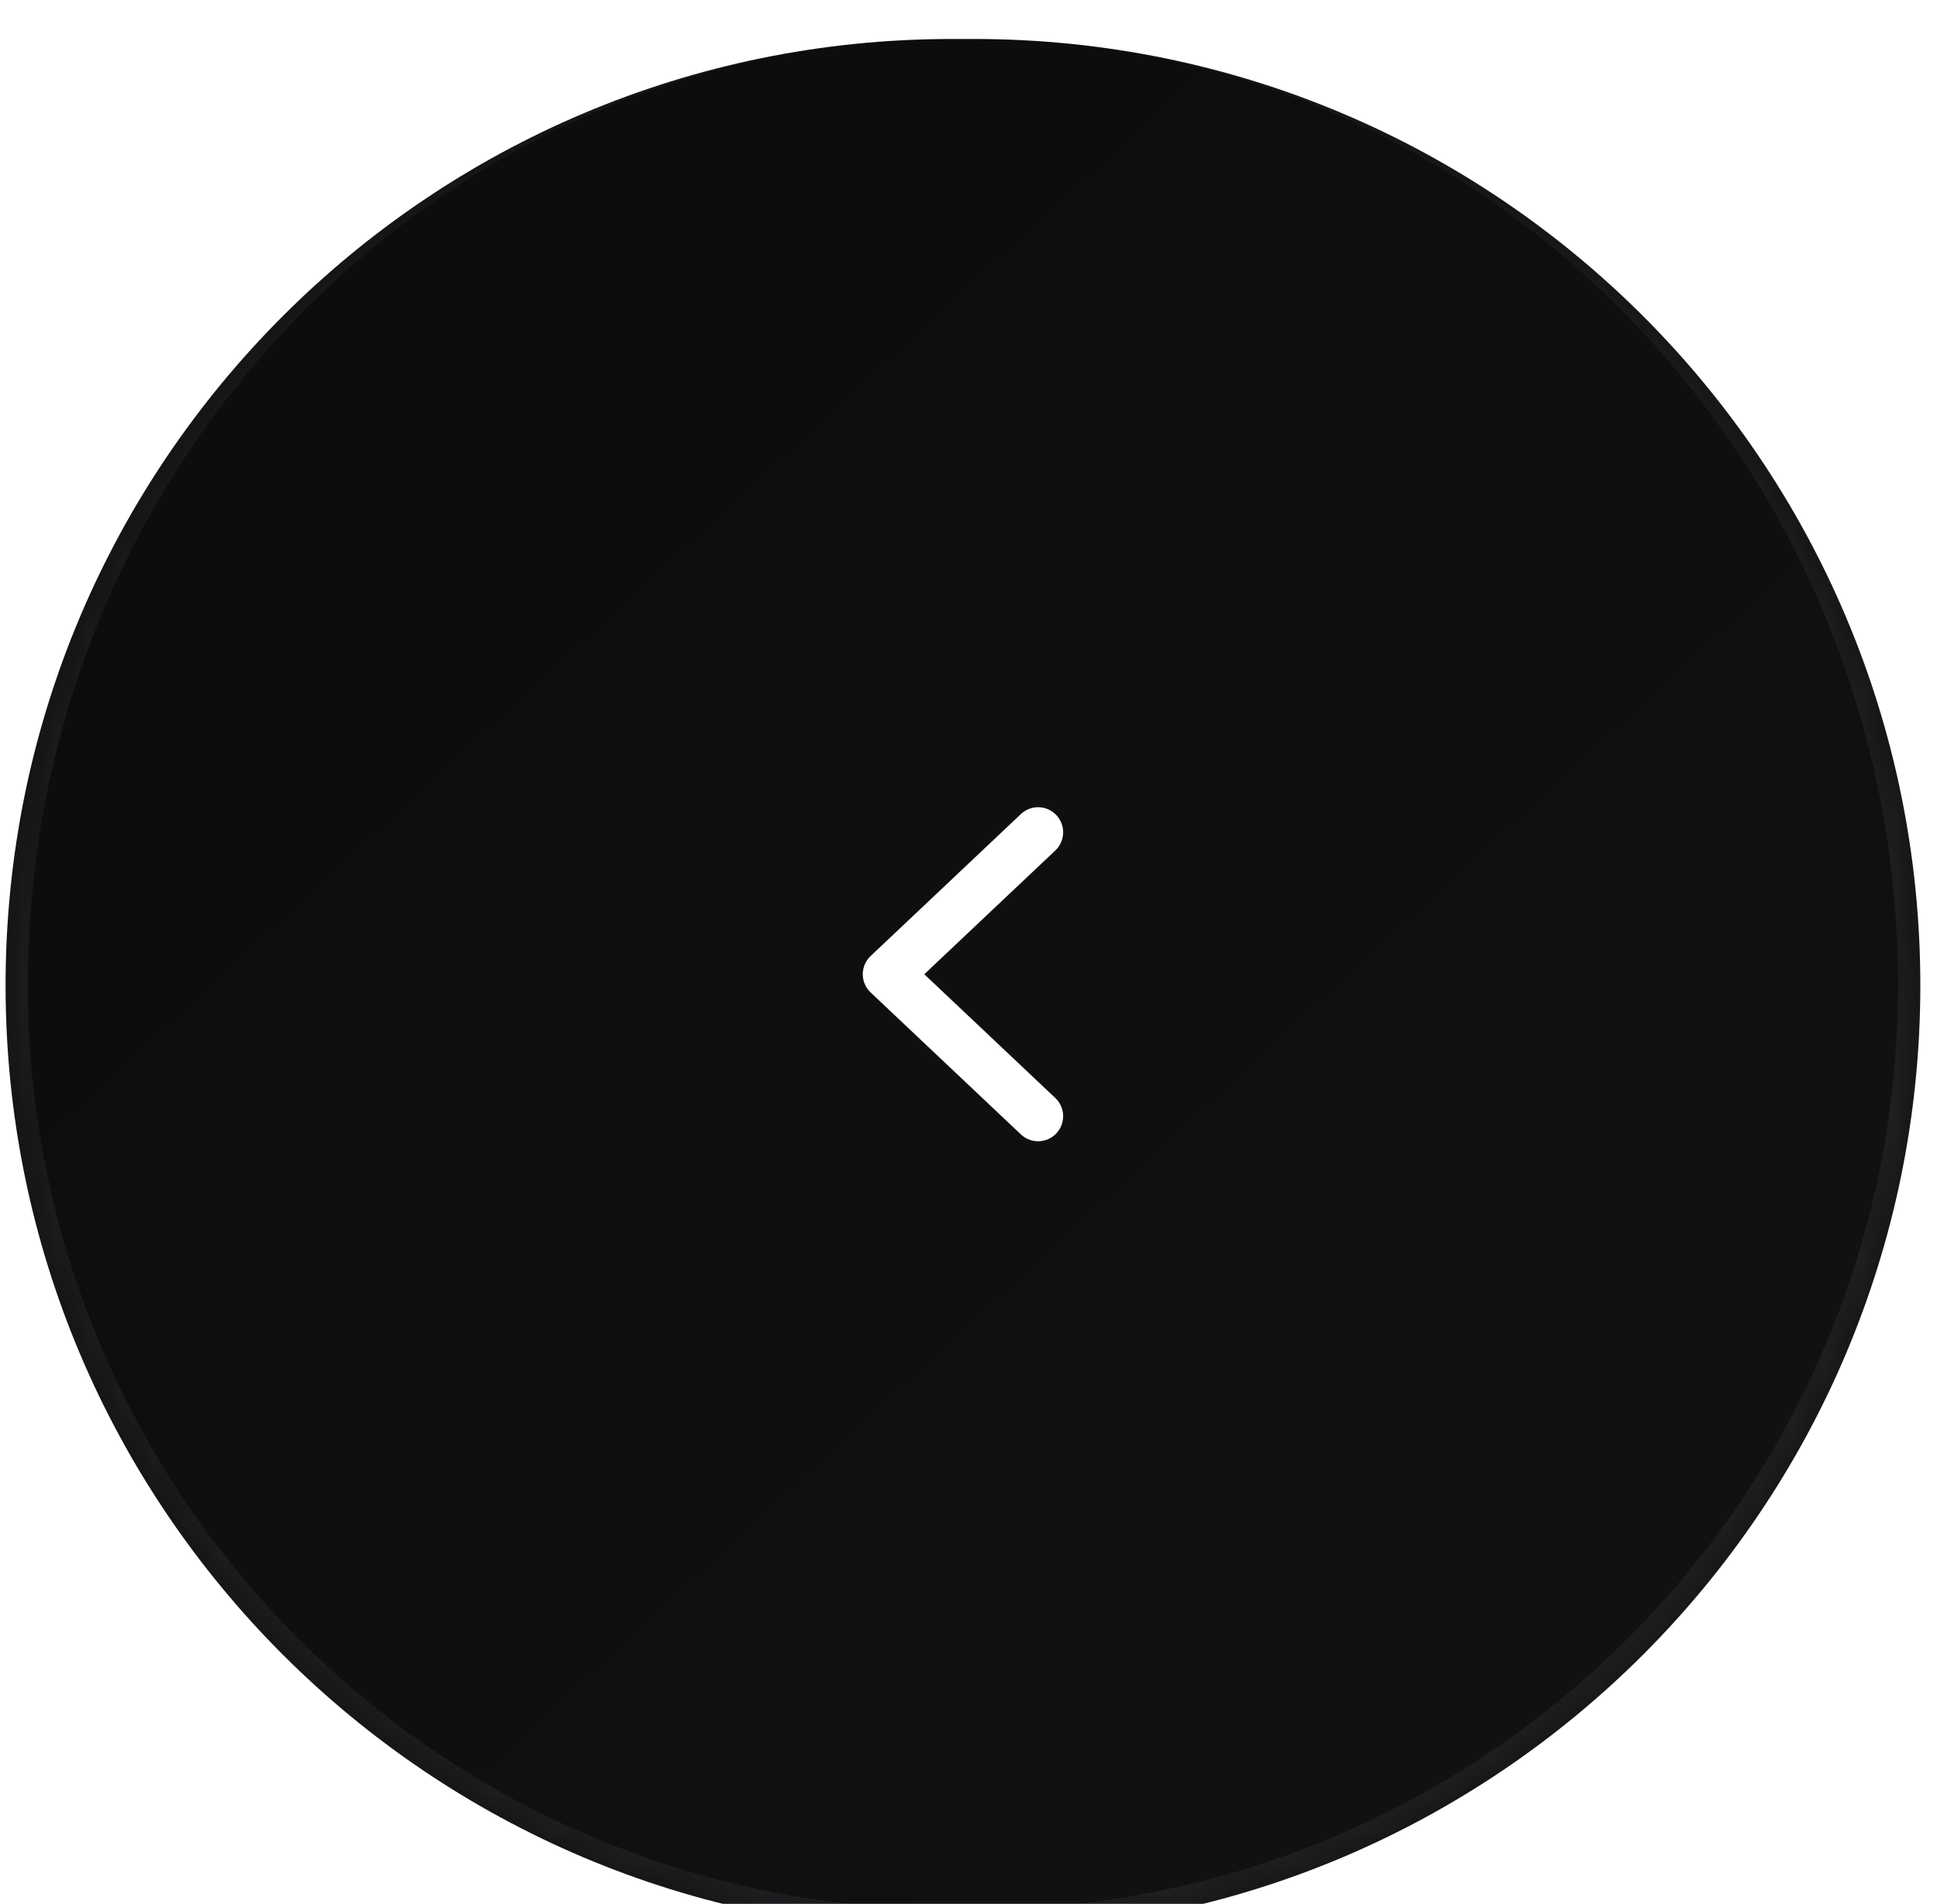 <svg width="58" height="57" viewBox="0 0 58 57" fill="none" xmlns="http://www.w3.org/2000/svg">
<g filter="url(#filter0_i_29_7)">
<mask id="path-1-inside-1_29_7" fill="white">
<path d="M57.334 28.333C57.334 43.981 44.648 56.667 29 56.667H28.334C12.685 56.667 0 43.981 0 28.333V28.333C0 12.685 12.685 8.01086e-05 28.334 8.01086e-05H29C44.648 8.01086e-05 57.334 12.685 57.334 28.333V28.333Z"/>
</mask>
<path d="M57.334 28.333C57.334 43.981 44.648 56.667 29 56.667H28.334C12.685 56.667 0 43.981 0 28.333V28.333C0 12.685 12.685 8.01086e-05 28.334 8.01086e-05H29C44.648 8.01086e-05 57.334 12.685 57.334 28.333V28.333Z" fill="url(#paint0_linear_29_7)"/>
<path d="M58 28.667C58 44.499 45.166 57.333 29.334 57.333H28C12.168 57.333 -0.667 44.499 -0.667 28.667L0.667 28.333C0.667 43.613 13.054 56 28.334 56H29C44.28 56 56.667 43.613 56.667 28.333L58 28.667ZM0 8.01086e-05H57.334H0ZM29.334 8.01086e-05C45.166 8.01086e-05 58 12.835 58 28.667V28.667C58 44.499 45.166 57.333 29.334 57.333L29 56C44.28 56 56.667 43.613 56.667 28.333V28.333C56.667 12.685 44.28 8.01086e-05 29 8.01086e-05H29.334ZM28 57.333C12.168 57.333 -0.667 44.499 -0.667 28.667V28.667C-0.667 12.835 12.168 8.01086e-05 28 8.01086e-05H28.334C13.054 8.01086e-05 0.667 12.685 0.667 28.333V28.333C0.667 43.613 13.054 56 28.334 56L28 57.333Z" fill="white" fill-opacity="0.06" mask="url(#path-1-inside-1_29_7)"/>
<path d="M30.917 32.25L26.417 28L30.917 23.75" stroke="white" stroke-width="1.5" stroke-linecap="round" stroke-linejoin="round"/>
</g>
<defs>
<filter id="filter0_i_29_7" x="0" y="0" width="57.5" height="57.167" filterUnits="userSpaceOnUse" color-interpolation-filters="sRGB">
<feFlood flood-opacity="0" result="BackgroundImageFix"/>
<feBlend mode="normal" in="SourceGraphic" in2="BackgroundImageFix" result="shape"/>
<feColorMatrix in="SourceAlpha" type="matrix" values="0 0 0 0 0 0 0 0 0 0 0 0 0 0 0 0 0 0 127 0" result="hardAlpha"/>
<feMorphology radius="0.5" operator="erode" in="SourceAlpha" result="effect1_innerShadow_29_7"/>
<feOffset dx="0.167" dy="1.167"/>
<feComposite in2="hardAlpha" operator="arithmetic" k2="-1" k3="1"/>
<feColorMatrix type="matrix" values="0 0 0 0 1 0 0 0 0 1 0 0 0 0 1 0 0 0 0.1 0"/>
<feBlend mode="normal" in2="shape" result="effect1_innerShadow_29_7"/>
</filter>
<linearGradient id="paint0_linear_29_7" x1="56.3" y1="57.619" x2="1.731" y2="-1.595" gradientUnits="userSpaceOnUse">
<stop offset="0.049" stop-color="#111214"/>
<stop offset="0.759" stop-color="#0C0D0F"/>
</linearGradient>
</defs>
</svg>
